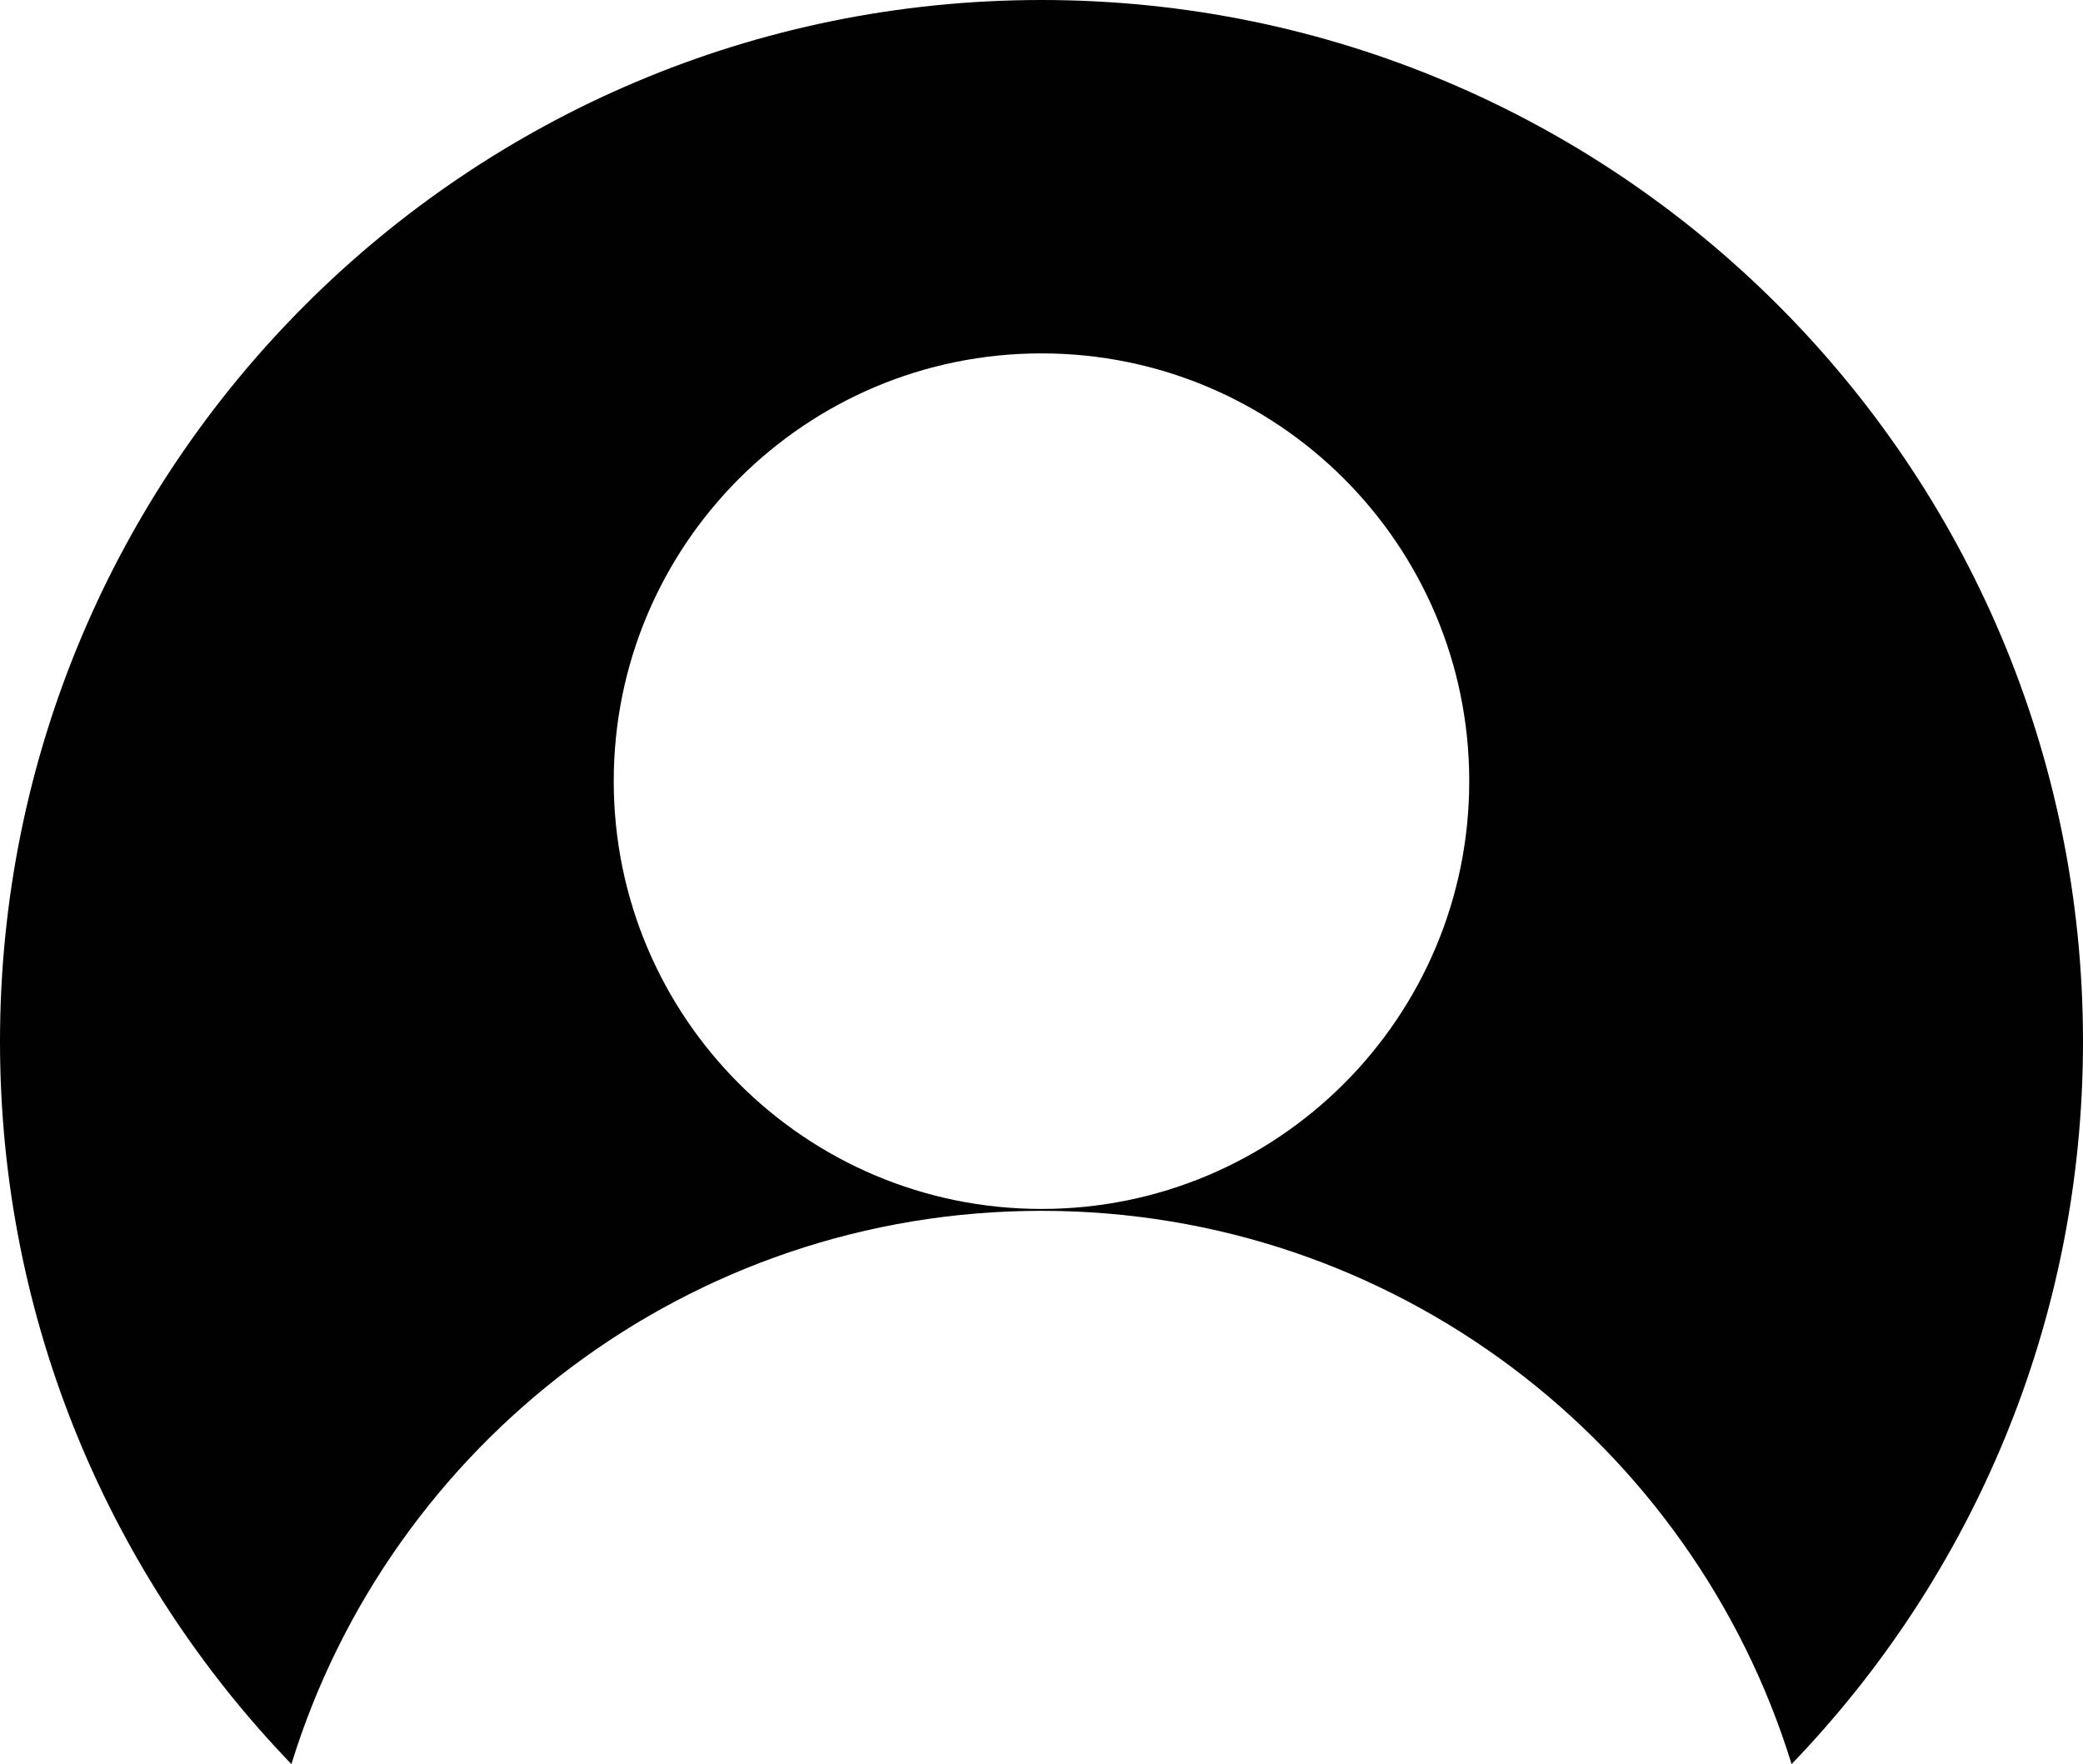 <?xml version="1.0" encoding="utf-8"?>
<!-- Generator: Adobe Illustrator 16.0.0, SVG Export Plug-In . SVG Version: 6.00 Build 0)  -->
<!DOCTYPE svg PUBLIC "-//W3C//DTD SVG 1.1//EN" "http://www.w3.org/Graphics/SVG/1.1/DTD/svg11.dtd">
<svg version="1.1" id="Layer_1" xmlns="http://www.w3.org/2000/svg" xmlns:xlink="http://www.w3.org/1999/xlink" x="0px" y="0px"
	 width="100px" height="84.685px" viewBox="0 0 100 84.685" enable-background="new 0 0 100 84.685" xml:space="preserve">
<path fill="#010101" d="M50,58.125c16.939,0,31.267,11.178,36.01,26.56C94.672,75.694,100,63.47,100,50c0-27.614-22.386-50-50-50
	S0,22.386,0,50c0,13.47,5.328,25.694,13.99,34.685C18.733,69.303,33.061,58.125,50,58.125z M50,16.964
	c11.342,0,20.535,9.195,20.535,20.536S61.342,58.035,50,58.035S29.464,48.841,29.464,37.5S38.658,16.964,50,16.964z"/>
</svg>
